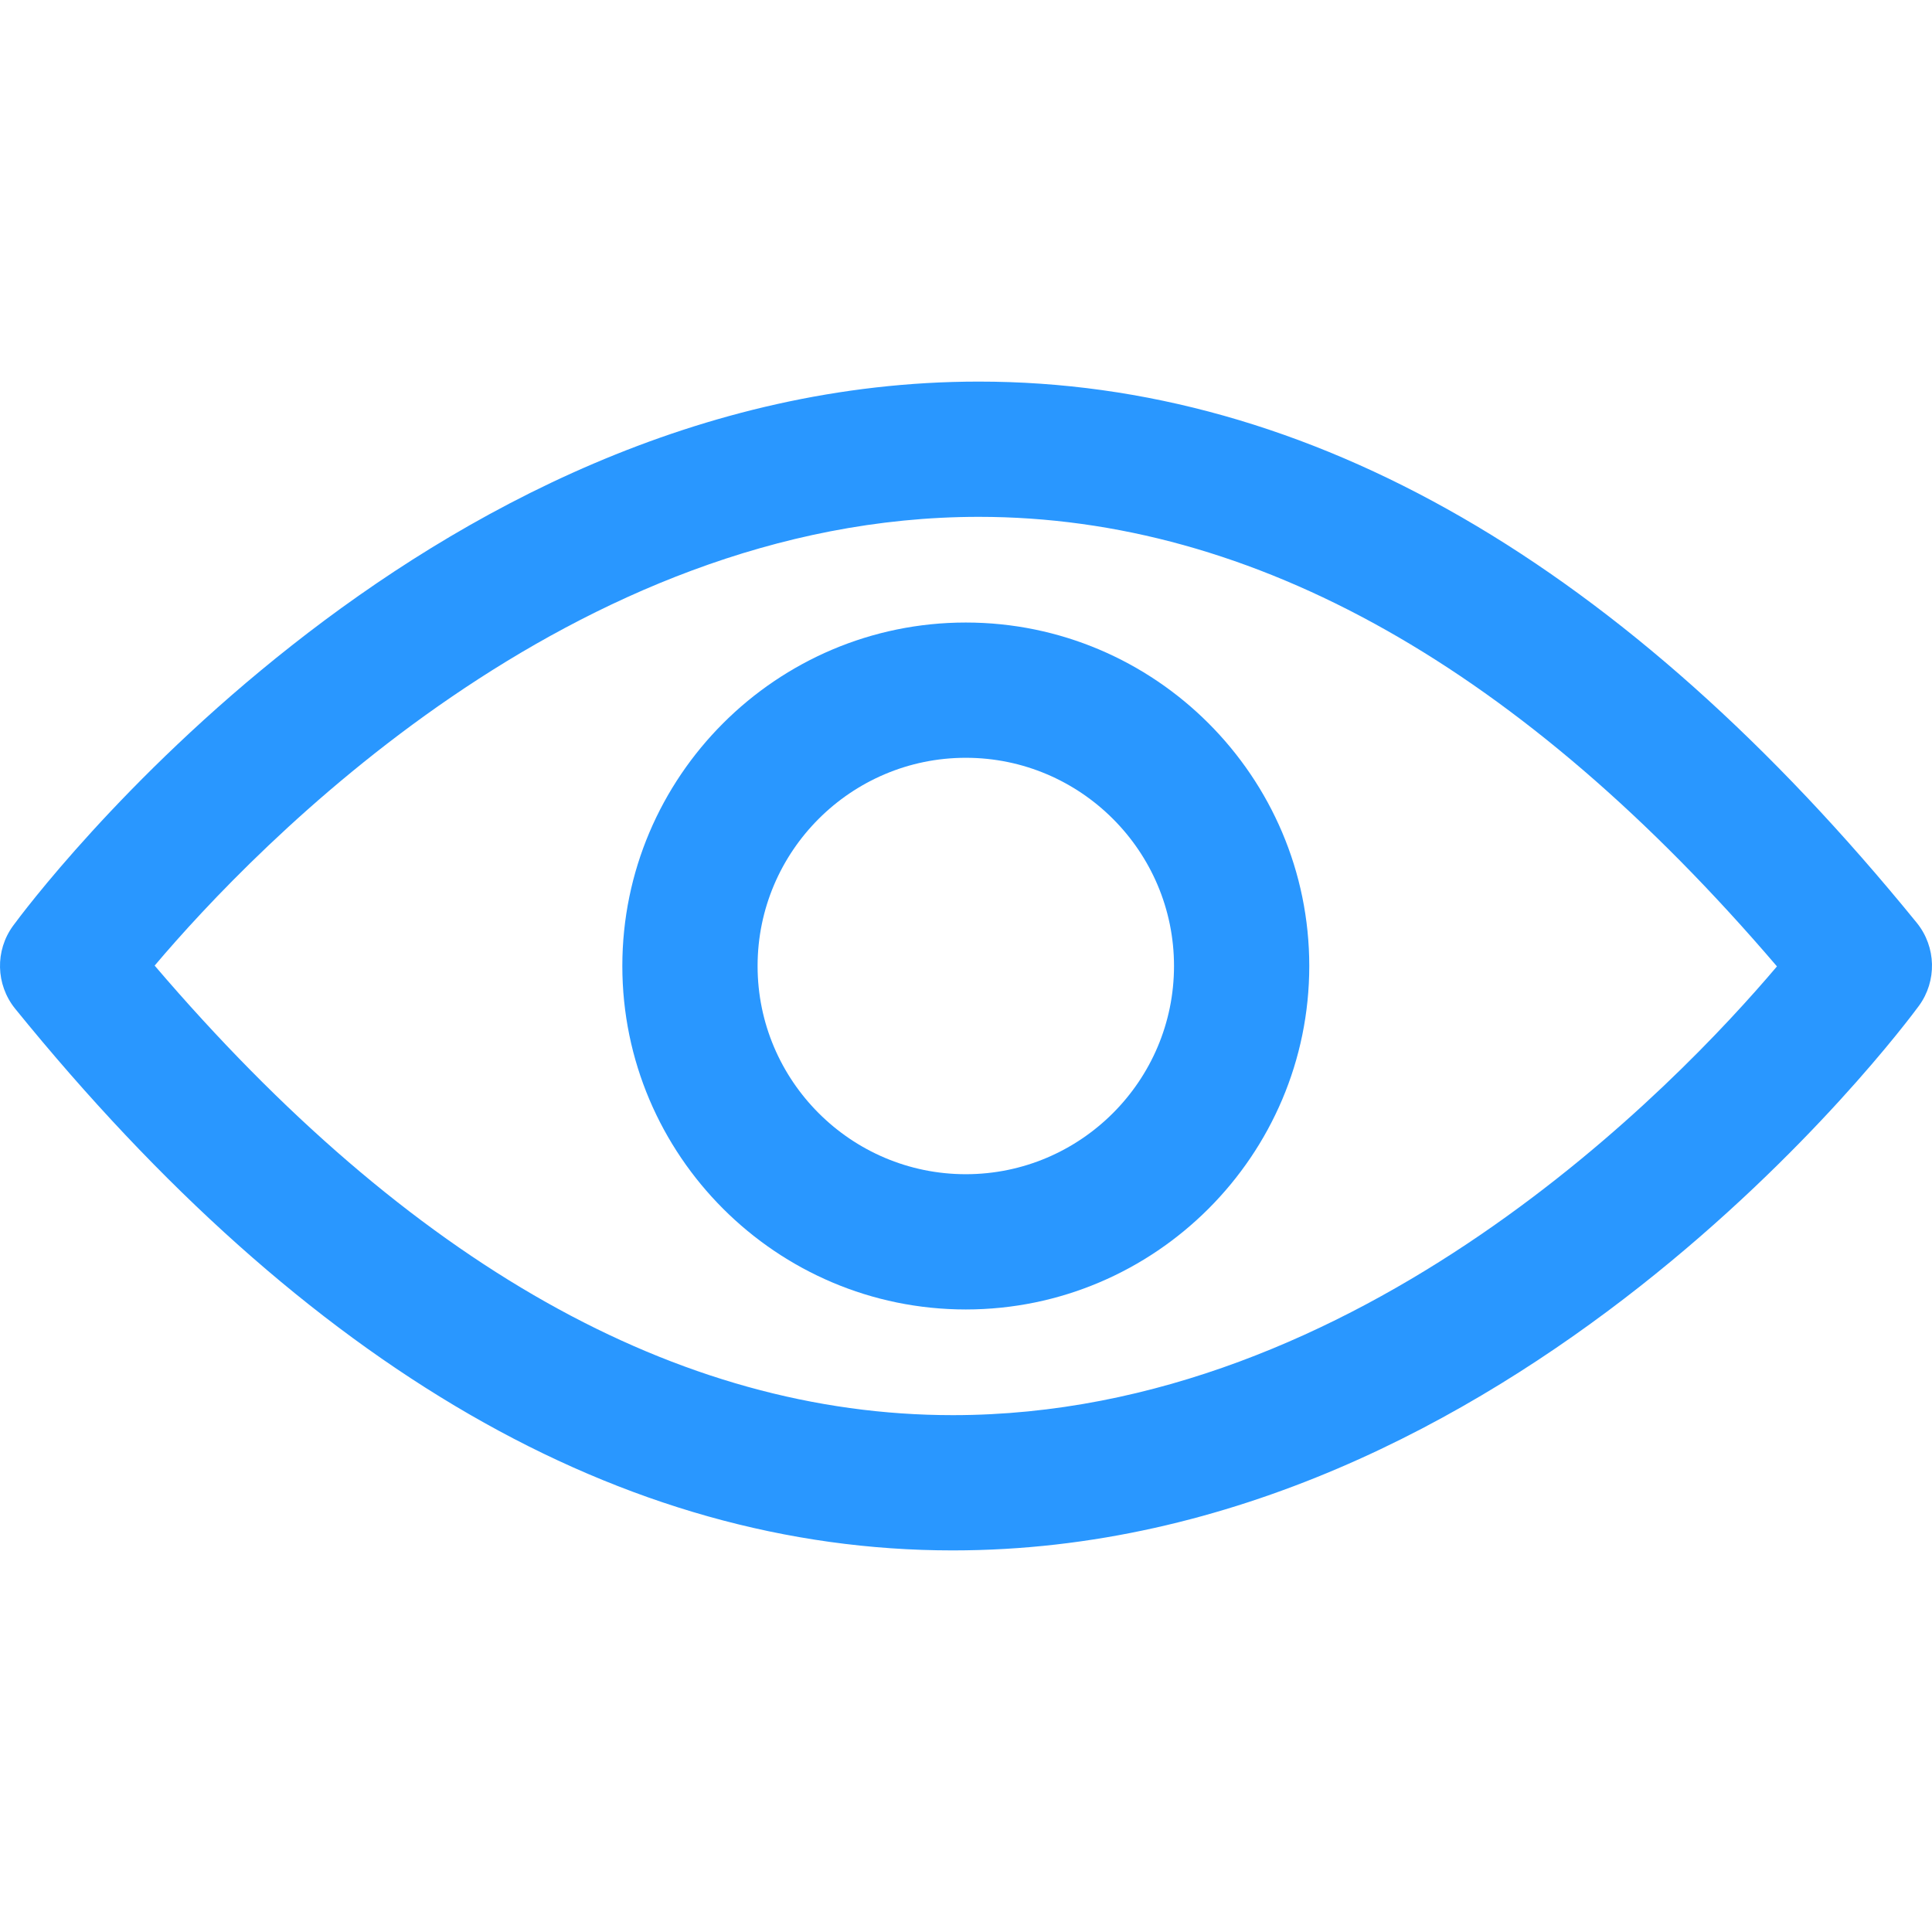 <?xml version="1.0"?>
<svg xmlns="http://www.w3.org/2000/svg" xmlns:xlink="http://www.w3.org/1999/xlink" xmlns:svgjs="http://svgjs.com/svgjs" version="1.1" width="512" height="512" x="0" y="0" viewBox="0 0 489.935 489.935" style="enable-background:new 0 0 512 512" xml:space="preserve" class=""><g>
<g xmlns="http://www.w3.org/2000/svg">
	<g>
		<g>
			<path d="M486.617,255.067c4.6-6.3,4.4-14.9-0.5-21c-74.1-91.1-154.1-137.3-237.9-137.3c-142.1,0-240.8,132.4-244.9,138     c-4.6,6.3-4.4,14.9,0.5,21c74,91.2,154,137.4,237.8,137.4C383.717,393.167,482.417,260.767,486.617,255.067z M241.617,358.867     c-69.8,0-137.8-38.4-202.4-114c25.3-29.9,105.7-113.8,209-113.8c69.8,0,137.8,38.4,202.4,114     C425.317,274.967,344.917,358.867,241.617,358.867z" fill="#2997ff" data-original="#000000" style="" class=""/>
			<path d="M244.917,157.867c-48,0-87.1,39.1-87.1,87.1s39.1,87.1,87.1,87.1s87.1-39.1,87.1-87.1S292.917,157.867,244.917,157.867z      M244.917,297.767c-29.1,0-52.8-23.7-52.8-52.8s23.7-52.8,52.8-52.8s52.8,23.7,52.8,52.8S274.017,297.767,244.917,297.767z" fill="#2997ff" data-original="#000000" style="" class=""/>
		</g>
	</g>
	<g>
	</g>
	<g>
	</g>
	<g>
	</g>
	<g>
	</g>
	<g>
	</g>
	<g>
	</g>
	<g>
	</g>
	<g>
	</g>
	<g>
	</g>
	<g>
	</g>
	<g>
	</g>
	<g>
	</g>
	<g>
	</g>
	<g>
	</g>
	<g>
	</g>
</g>
<g xmlns="http://www.w3.org/2000/svg">
</g>
<g xmlns="http://www.w3.org/2000/svg">
</g>
<g xmlns="http://www.w3.org/2000/svg">
</g>
<g xmlns="http://www.w3.org/2000/svg">
</g>
<g xmlns="http://www.w3.org/2000/svg">
</g>
<g xmlns="http://www.w3.org/2000/svg">
</g>
<g xmlns="http://www.w3.org/2000/svg">
</g>
<g xmlns="http://www.w3.org/2000/svg">
</g>
<g xmlns="http://www.w3.org/2000/svg">
</g>
<g xmlns="http://www.w3.org/2000/svg">
</g>
<g xmlns="http://www.w3.org/2000/svg">
</g>
<g xmlns="http://www.w3.org/2000/svg">
</g>
<g xmlns="http://www.w3.org/2000/svg">
</g>
<g xmlns="http://www.w3.org/2000/svg">
</g>
<g xmlns="http://www.w3.org/2000/svg">
</g>
</g></svg>
